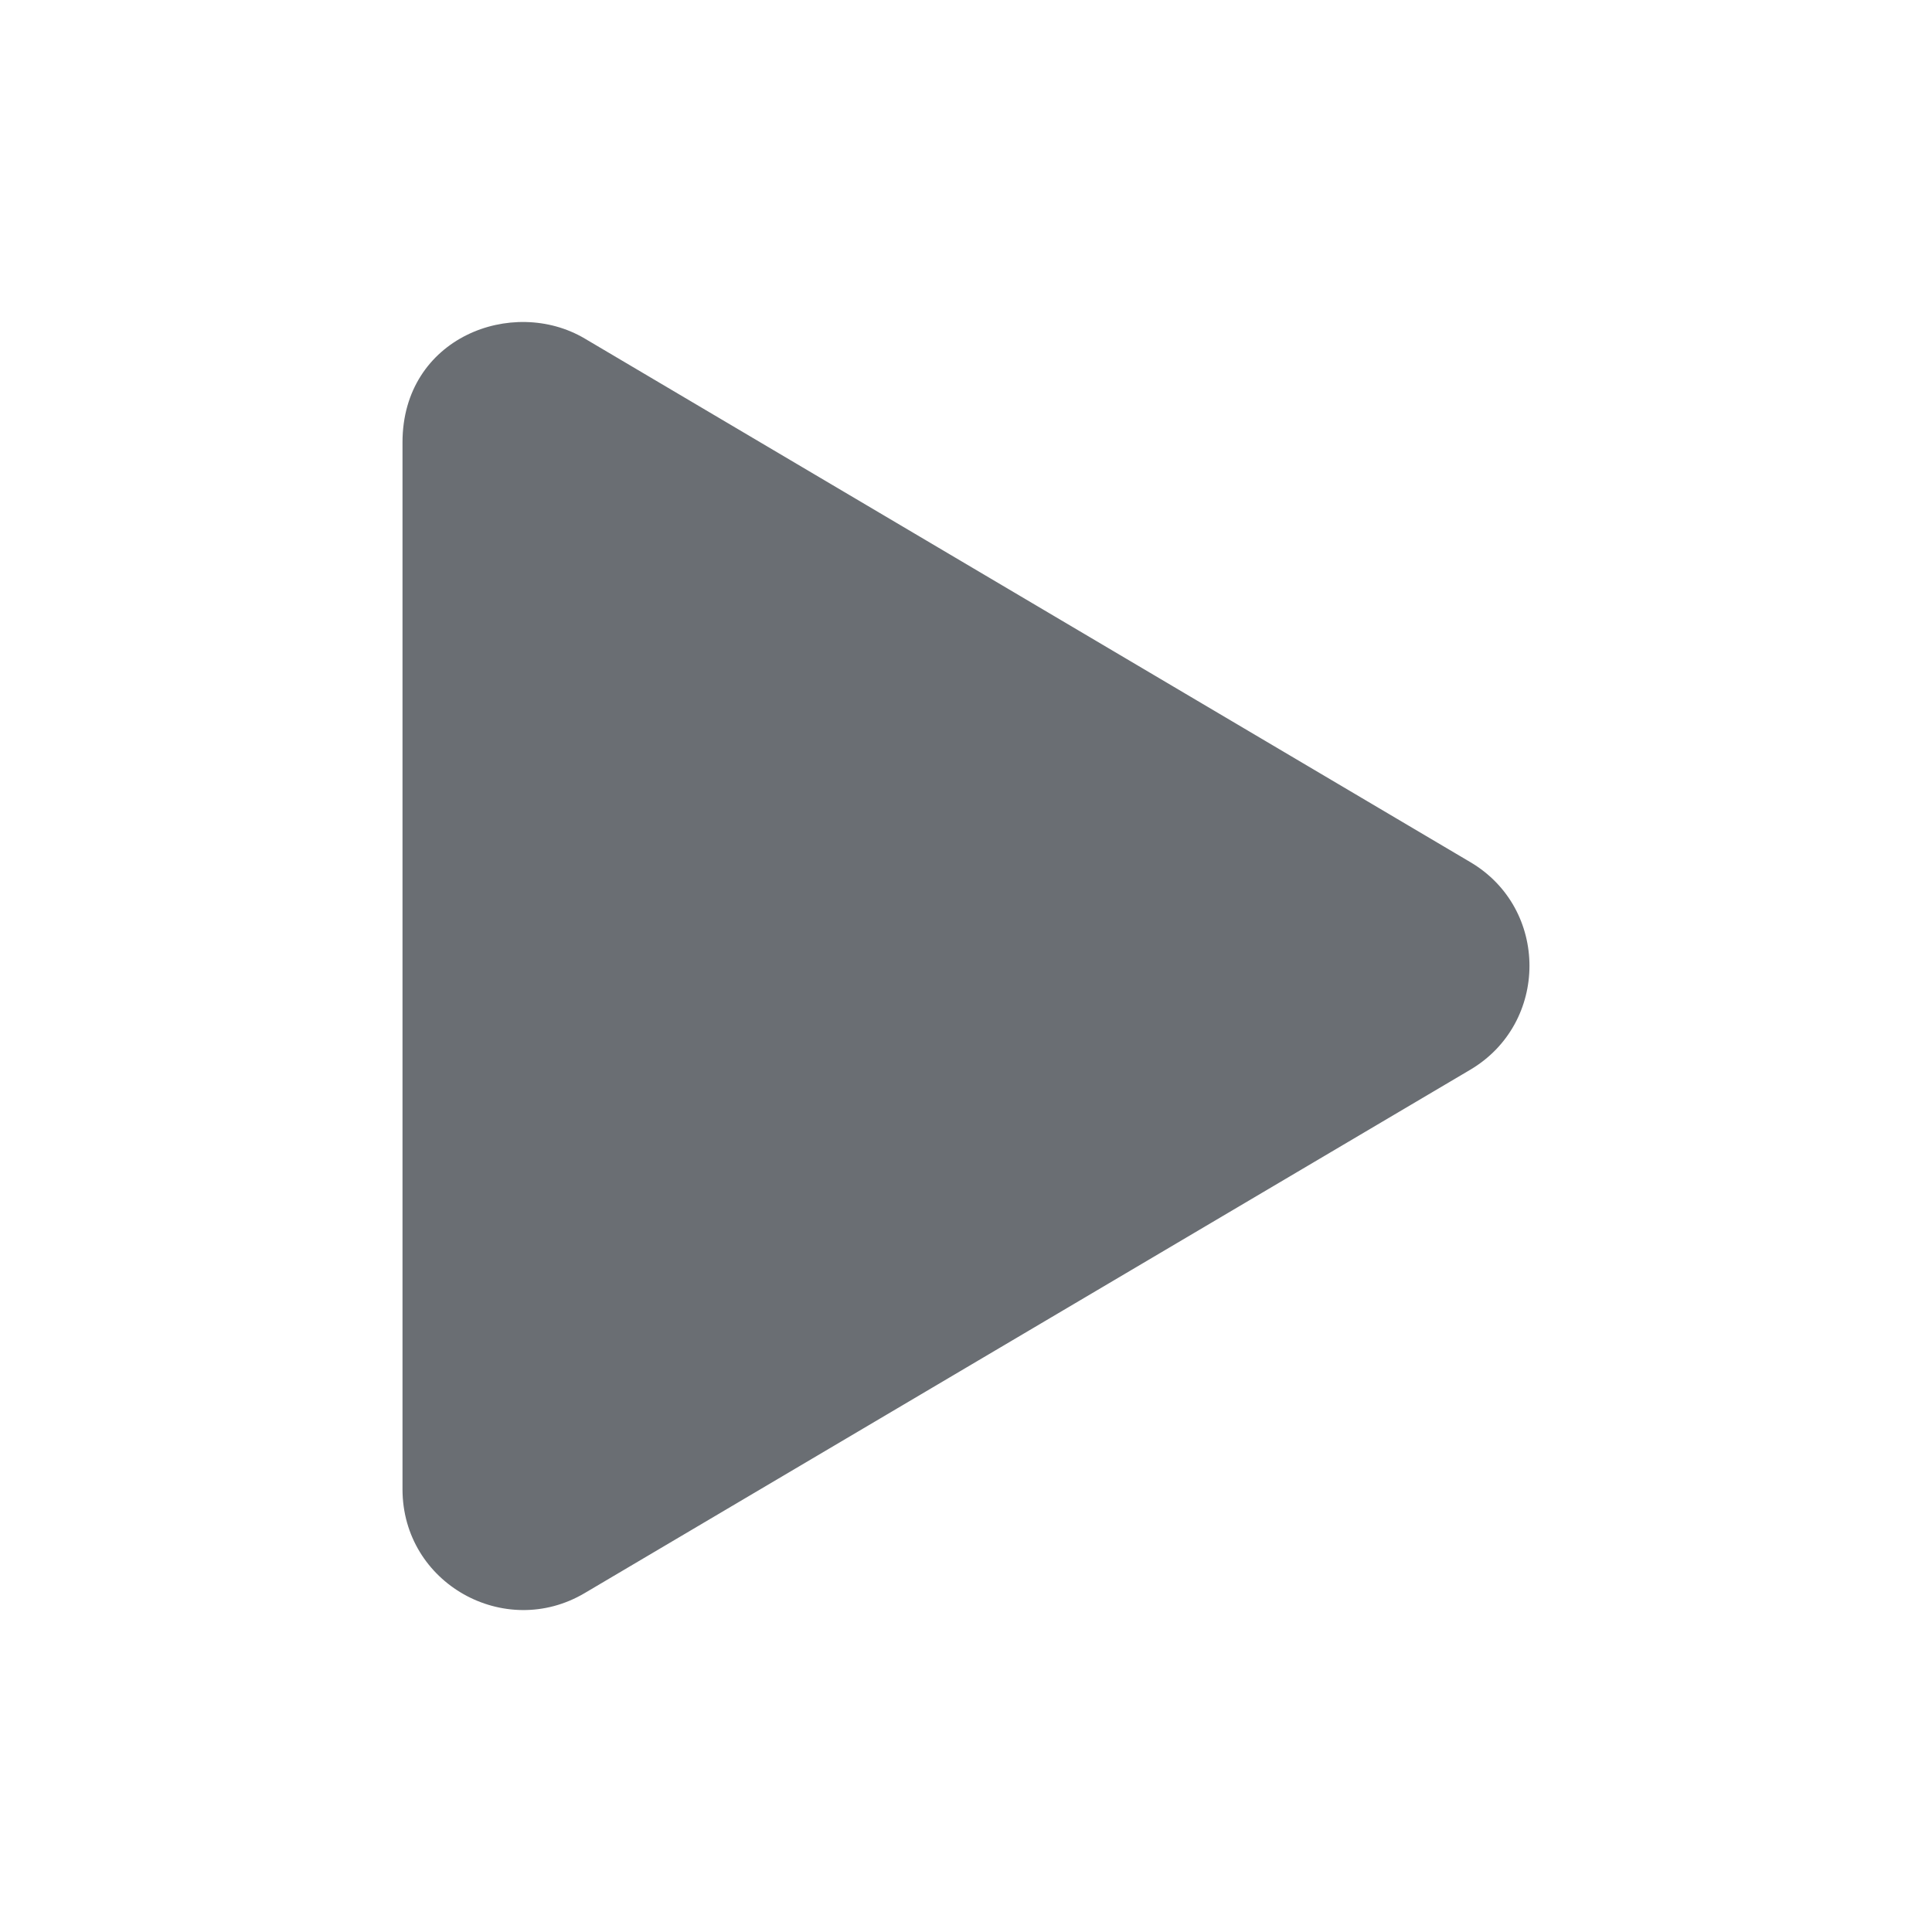 <?xml version="1.0" encoding="UTF-8"?>
<svg width="24px" height="24px" viewBox="0 0 24 24" version="1.1" xmlns="http://www.w3.org/2000/svg" xmlns:xlink="http://www.w3.org/1999/xlink">
    <title></title>
    <g id="Icons" stroke="none" stroke-width="1" fill="none" fill-rule="evenodd">
        <g id="Icons/1.-Size-md/Actions/play" fill="#6A6E73">
            <path d="M7.263,19.79 L18.262,13.29 C19.244,12.711 19.247,11.286 18.262,10.708 L7.263,4.205 C6.369,3.677 5,4.19 5,5.496 L5,18.499 C5,19.671 6.272,20.377 7.263,19.79 Z" id="play"></path>
        </g>
    </g>
</svg>